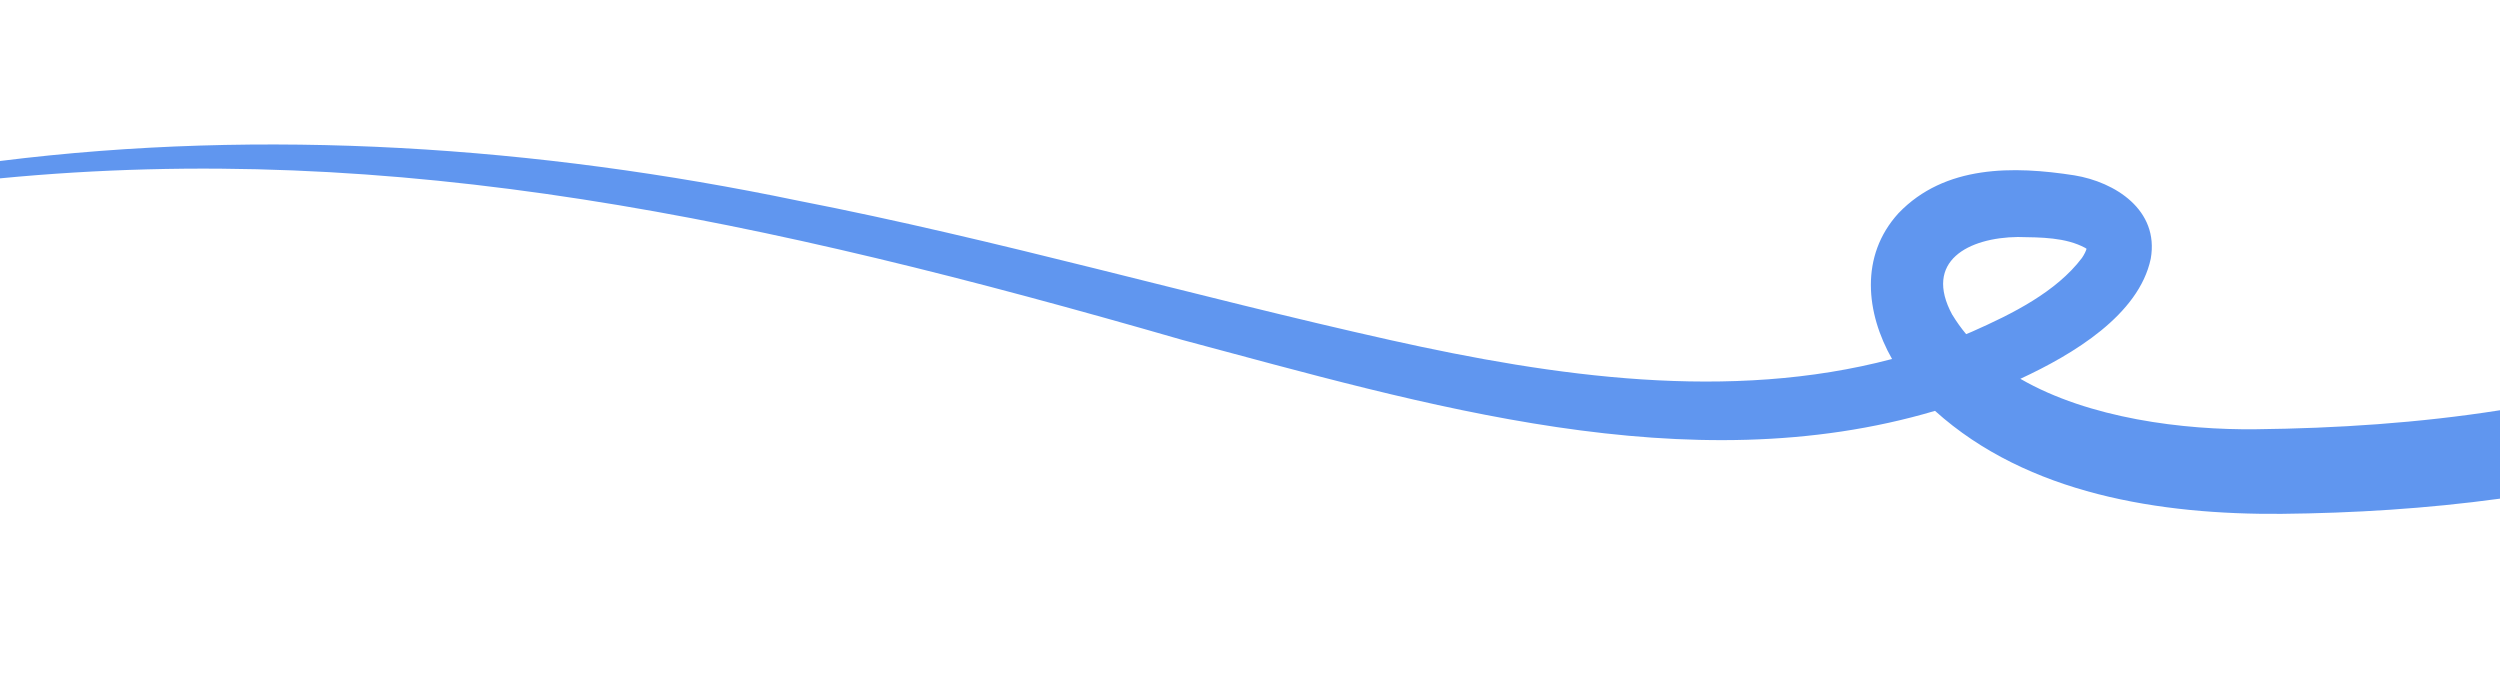 <?xml version="1.0" encoding="UTF-8"?>
<svg id="Layer_1" data-name="Layer 1" xmlns="http://www.w3.org/2000/svg" viewBox="0 0 500 137.96">
  <defs>
    <style>
      .cls-1 {
        fill: #6096ef;
        fill-rule: evenodd;
      }
    </style>
  </defs>
  <path class="cls-1" d="m500,82.05c-16.26,2.56-32.77,3.62-48.84,3.8-14.37.17-33.31-2.12-47.09-10.09,10.55-4.89,23.71-12.77,26.08-24.02,1.72-9.77-7.16-15.34-15.27-16.67-12.14-1.89-25.91-2.12-35.19,7.58-7.79,8.56-6.49,19.99-1.28,29.15-32.5,8.6-67.52,3.53-100.19-3.75-39.6-8.83-78.62-20.12-118.59-27.91C107.35,29.25,53,25.58,0,32.2v3.47c79.38-7.64,152.46,8.06,236.45,32.31,48.45,12.92,101.07,28.85,150.55,14.19,18.57,16.72,45.17,20.79,69.31,20.6,14.24-.14,28.99-1.03,43.69-3.04v-17.69Zm-82.65-32.51c0-.06,0-.06,0,0h0Zm-26.88,13.45c-5.88-10.82,3.31-15.47,13.08-15.59,4.7.08,9.56.06,13.5,2.18.11.06.19.13.26.18-.1.37-.41,1.09-.92,1.83-5.15,6.81-13.92,11.18-21.99,14.75-.39.17-.78.33-1.17.49-1.01-1.21-1.93-2.49-2.75-3.85Z"/>
</svg>